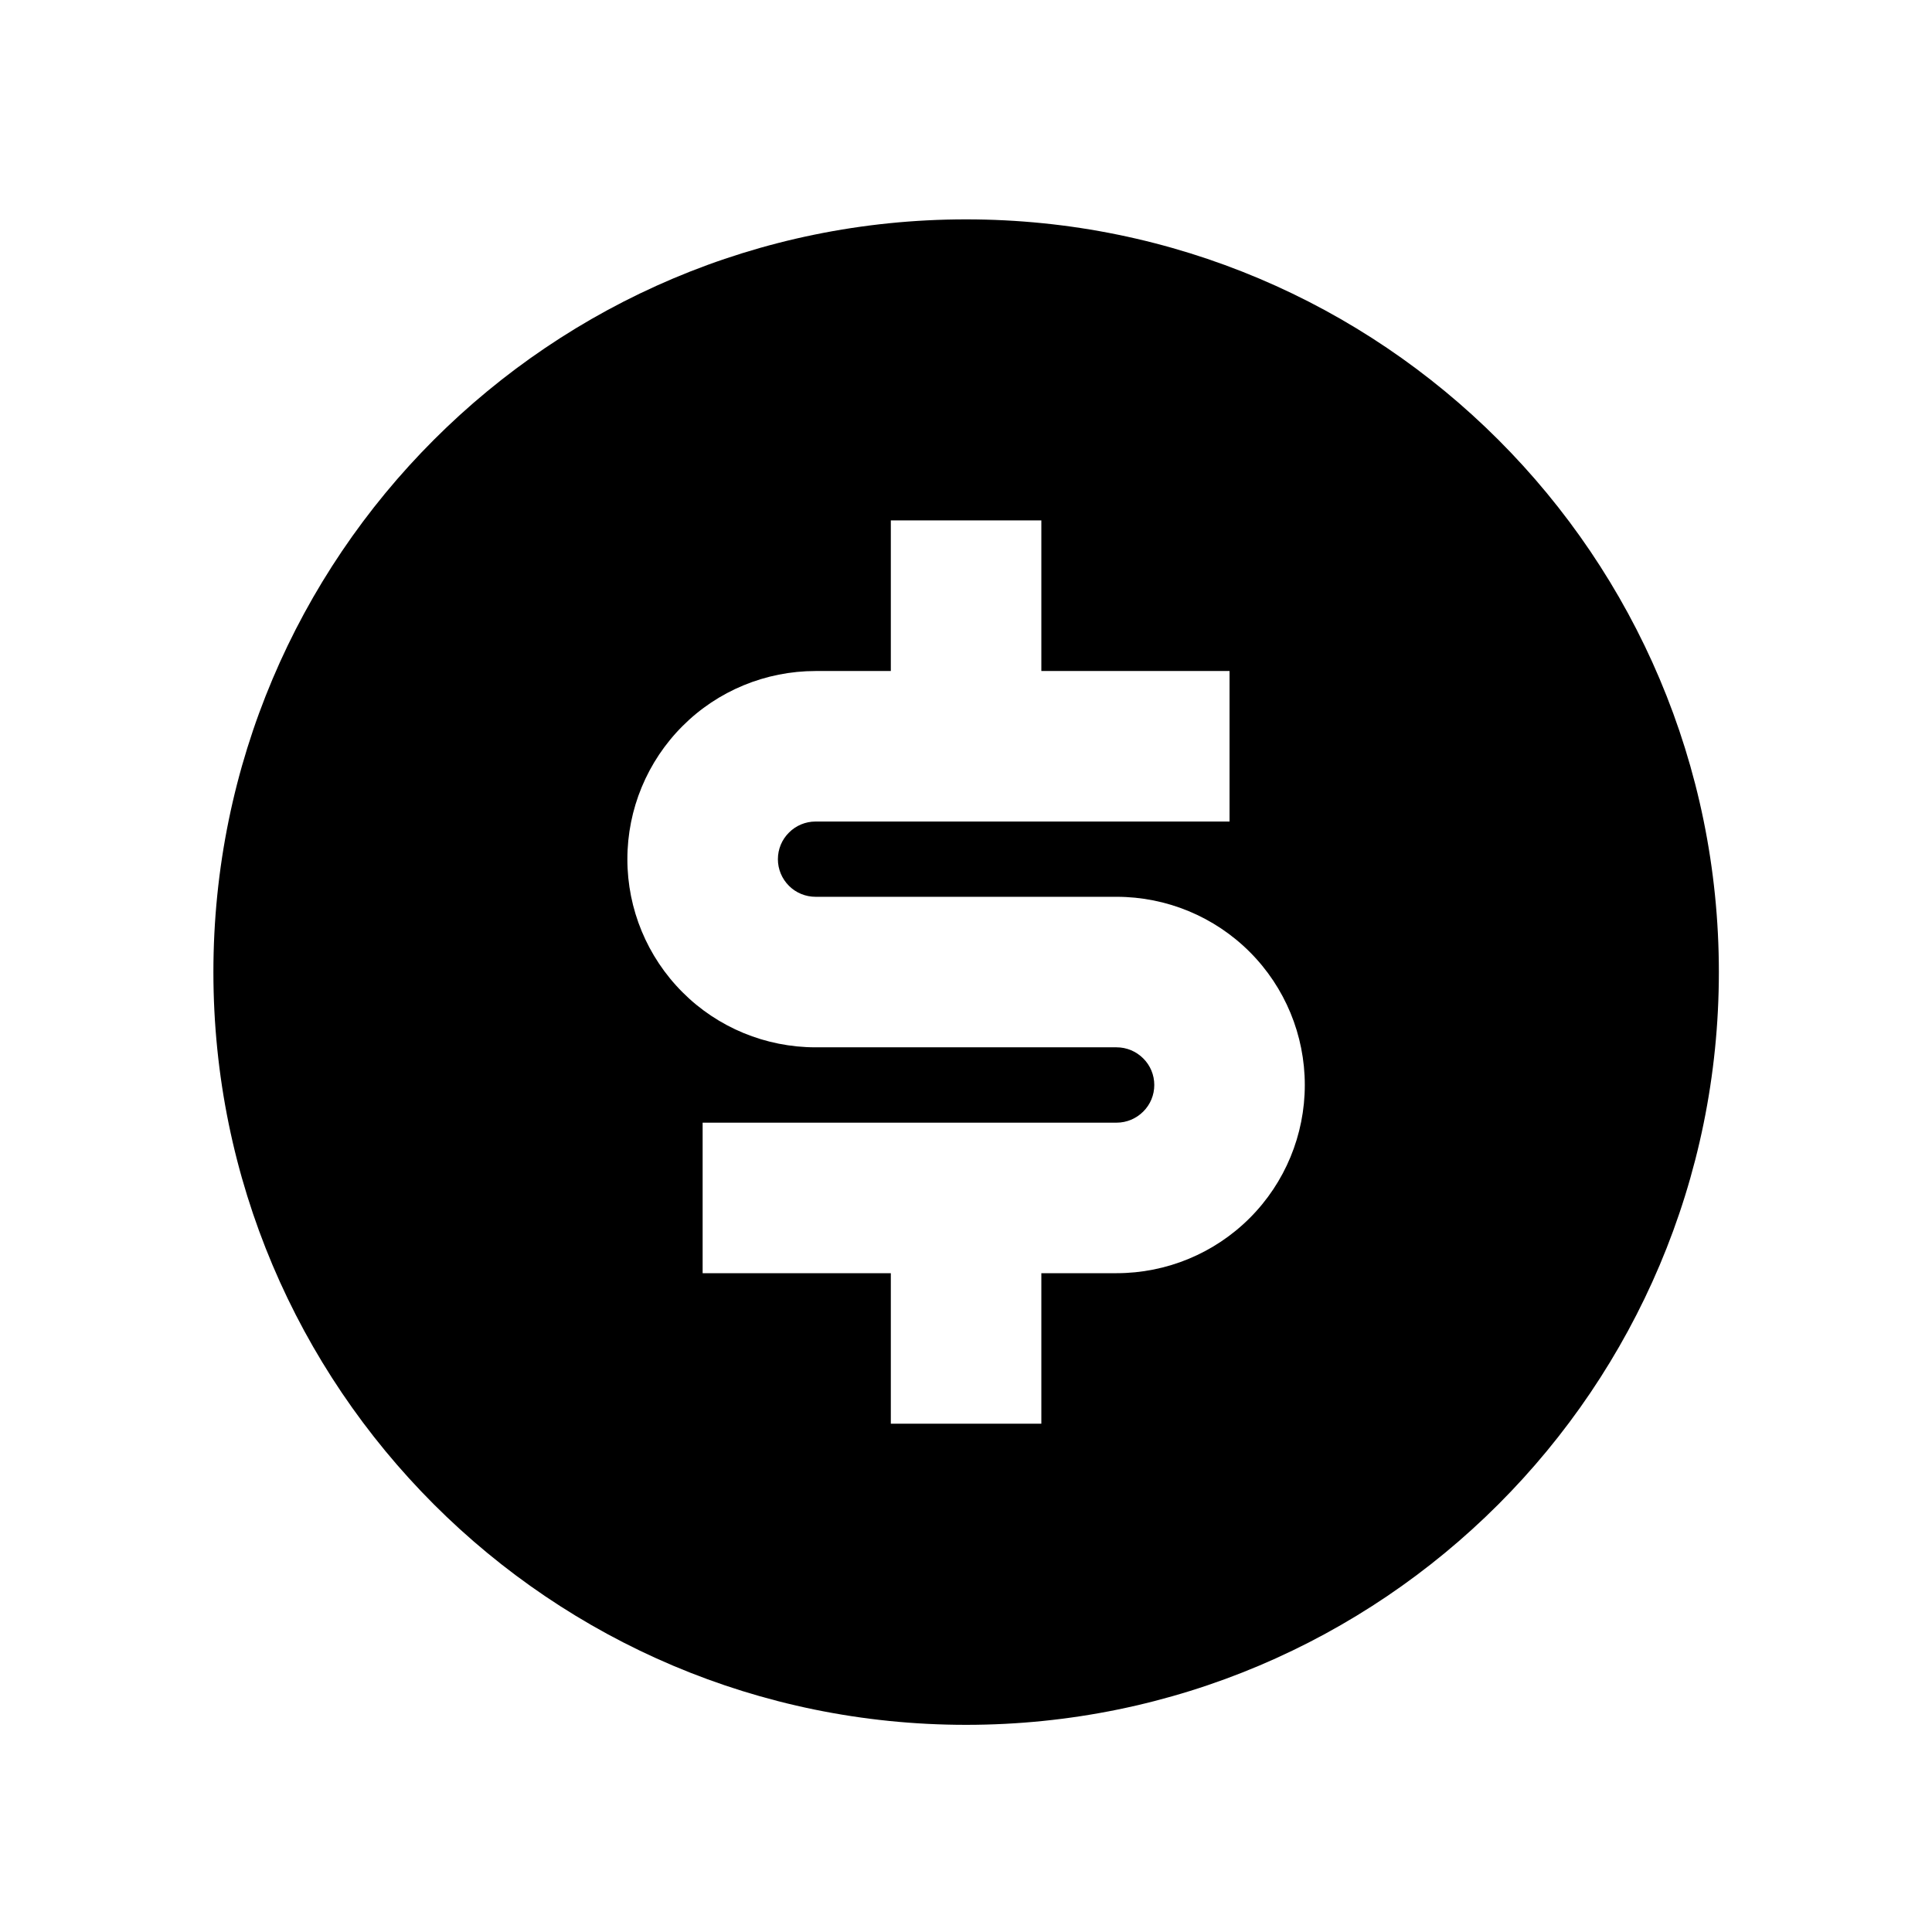 <svg width="22" height="22" viewBox="0 0 22 22" fill="none" xmlns="http://www.w3.org/2000/svg">
<g id="61f3fd404cd2f77d7d3afe5a_money-dollar-circle-fill%201.svg">
<path id="Vector" d="M11.001 19.641C6.267 19.641 2.43 15.803 2.43 11.069C2.43 6.335 6.267 2.498 11.001 2.498C15.735 2.498 19.573 6.335 19.573 11.069C19.573 15.803 15.735 19.641 11.001 19.641ZM8.001 12.784V14.498H10.144V16.212H11.858V14.498H12.715C13.284 14.498 13.829 14.272 14.231 13.87C14.633 13.468 14.858 12.923 14.858 12.355C14.858 11.787 14.633 11.242 14.231 10.84C13.829 10.438 13.284 10.212 12.715 10.212H9.287C9.173 10.212 9.064 10.167 8.984 10.087C8.903 10.006 8.858 9.897 8.858 9.784C8.858 9.67 8.903 9.561 8.984 9.481C9.064 9.4 9.173 9.355 9.287 9.355H14.001V7.641H11.858V5.926H10.144V7.641H9.287C8.719 7.641 8.173 7.866 7.772 8.268C7.37 8.67 7.144 9.215 7.144 9.784C7.144 10.352 7.37 10.897 7.772 11.299C8.173 11.701 8.719 11.926 9.287 11.926H12.715C12.829 11.926 12.938 11.972 13.018 12.052C13.099 12.132 13.144 12.241 13.144 12.355C13.144 12.469 13.099 12.578 13.018 12.658C12.938 12.738 12.829 12.784 12.715 12.784H8.001Z" fill="black"/>
</g>
</svg>
